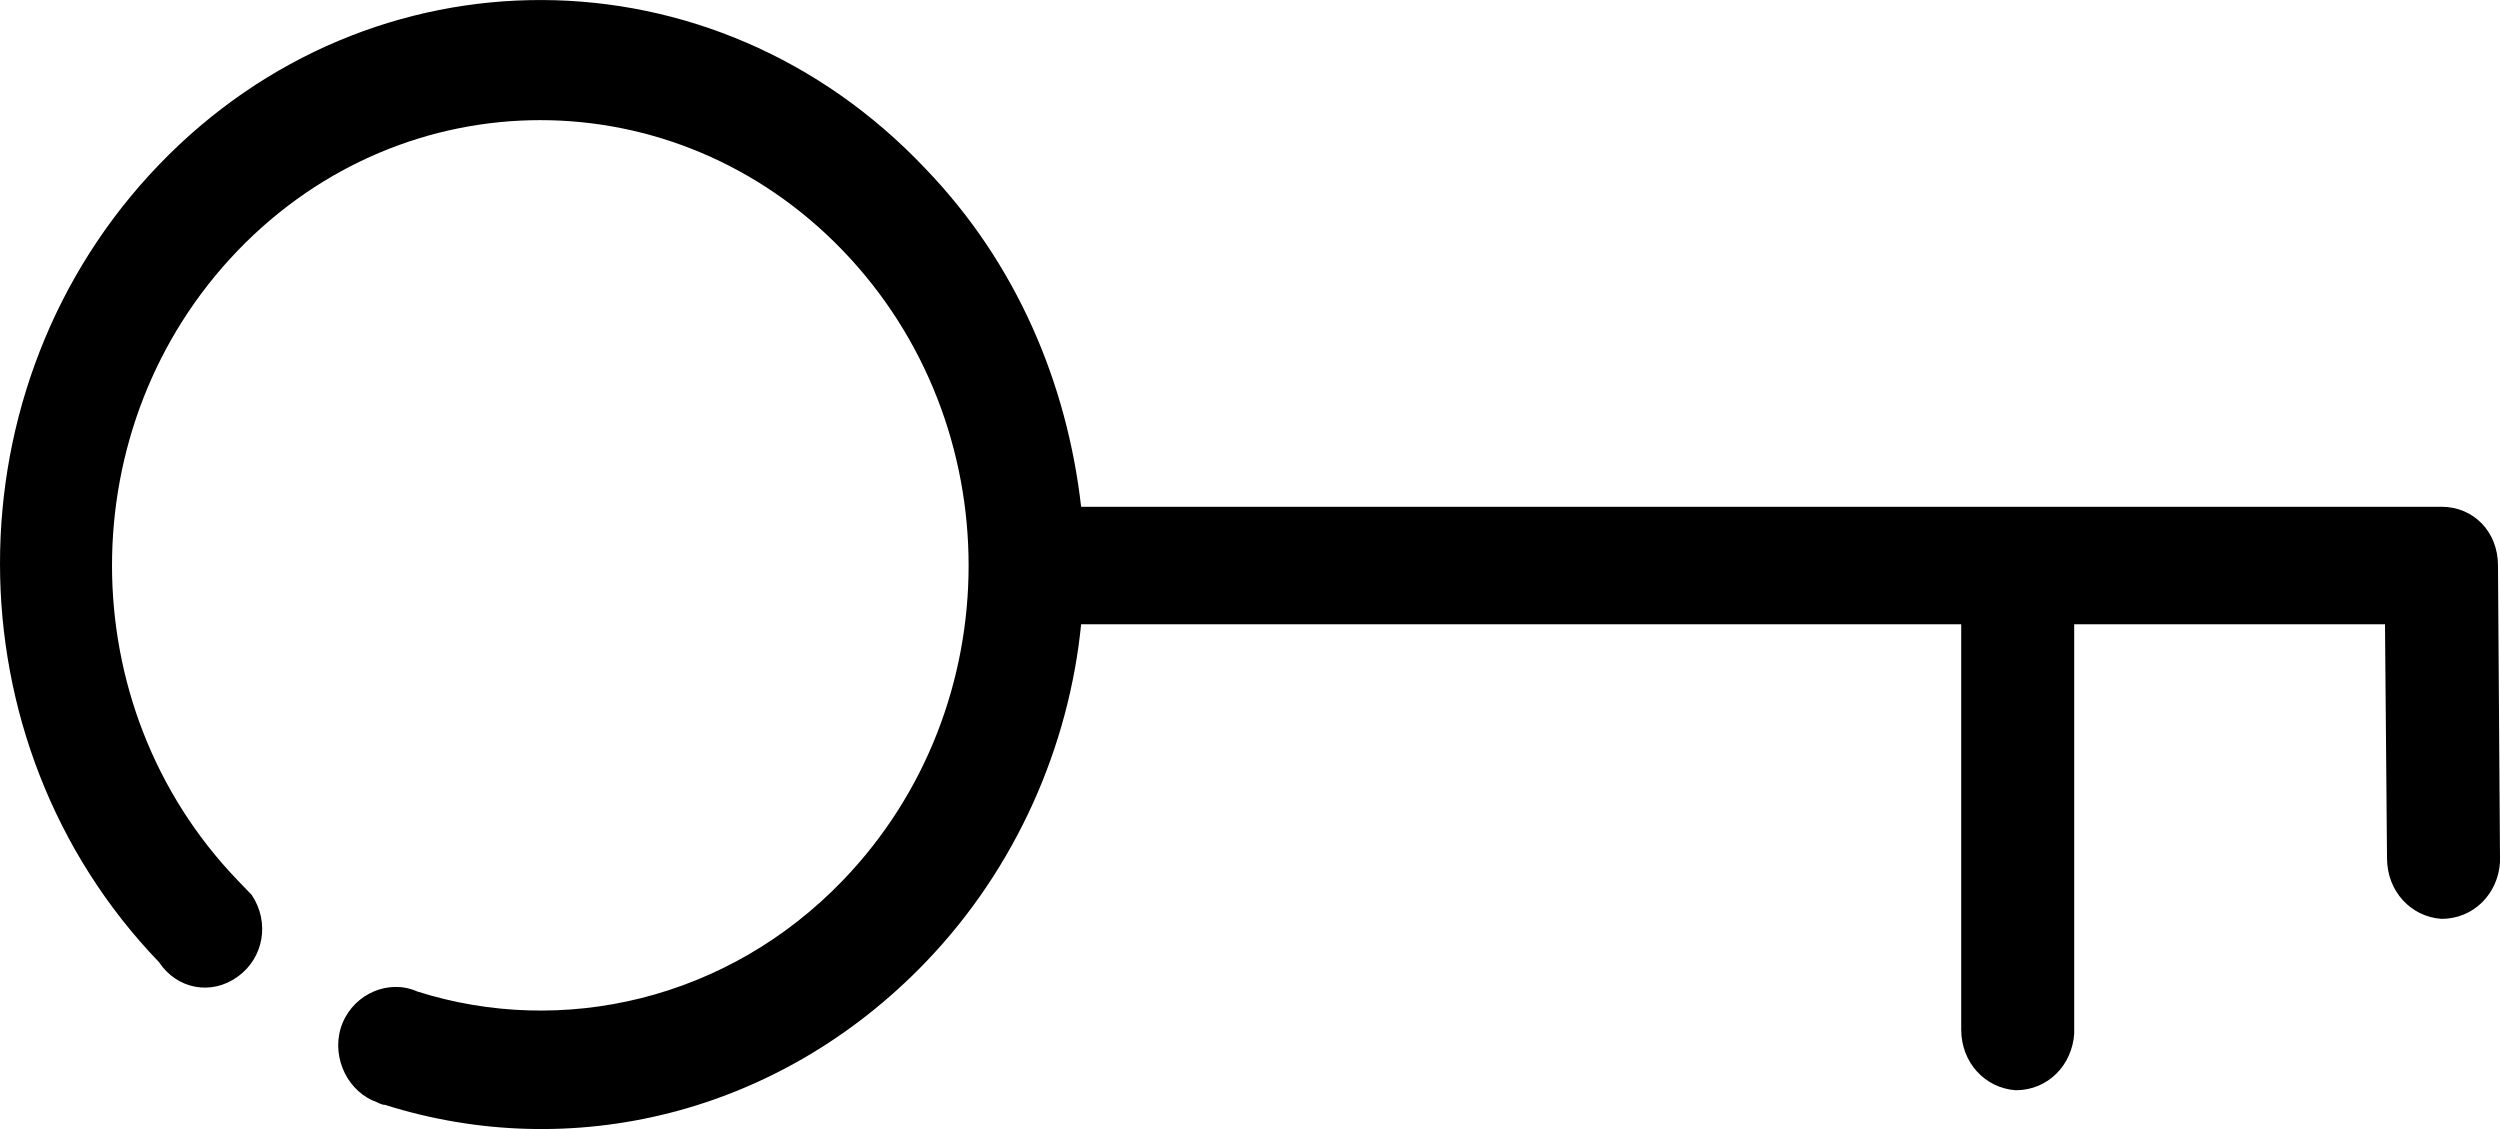 <svg width="31" height="14" viewBox="0 0 31 14" fill="none" xmlns="http://www.w3.org/2000/svg">
  <path
    d="M1.971 2.043C-0.657 4.775 -0.657 9.198 1.971 11.93C2.196 12.268 2.621 12.346 2.946 12.112C3.272 11.878 3.347 11.436 3.122 11.098C3.071 11.045 2.996 10.967 2.946 10.915C0.87 8.756 0.87 5.269 2.946 3.109C5.023 0.95 8.376 0.95 10.453 3.109C12.53 5.269 12.53 8.756 10.453 10.915C9.027 12.399 6.975 12.867 5.173 12.294C4.823 12.138 4.398 12.32 4.248 12.685C4.097 13.049 4.273 13.491 4.623 13.647C4.698 13.673 4.723 13.7 4.773 13.7C7.075 14.428 9.652 13.83 11.479 11.93C12.605 10.759 13.256 9.25 13.406 7.741L24.319 7.741V12.765C24.319 13.181 24.619 13.493 24.995 13.519C25.395 13.519 25.695 13.207 25.72 12.817C25.72 12.817 25.72 12.817 25.72 12.765L25.72 7.741L29.574 7.741L29.599 10.64C29.599 11.056 29.899 11.368 30.274 11.394C30.675 11.394 30.975 11.082 31 10.692C31 10.692 31 10.692 31 10.64L30.975 7.012C30.975 6.596 30.675 6.284 30.274 6.284L13.406 6.284C13.231 4.749 12.605 3.266 11.479 2.095C8.852 -0.689 4.598 -0.689 1.971 2.043Z"
    fill="currentColor"/>
</svg>
